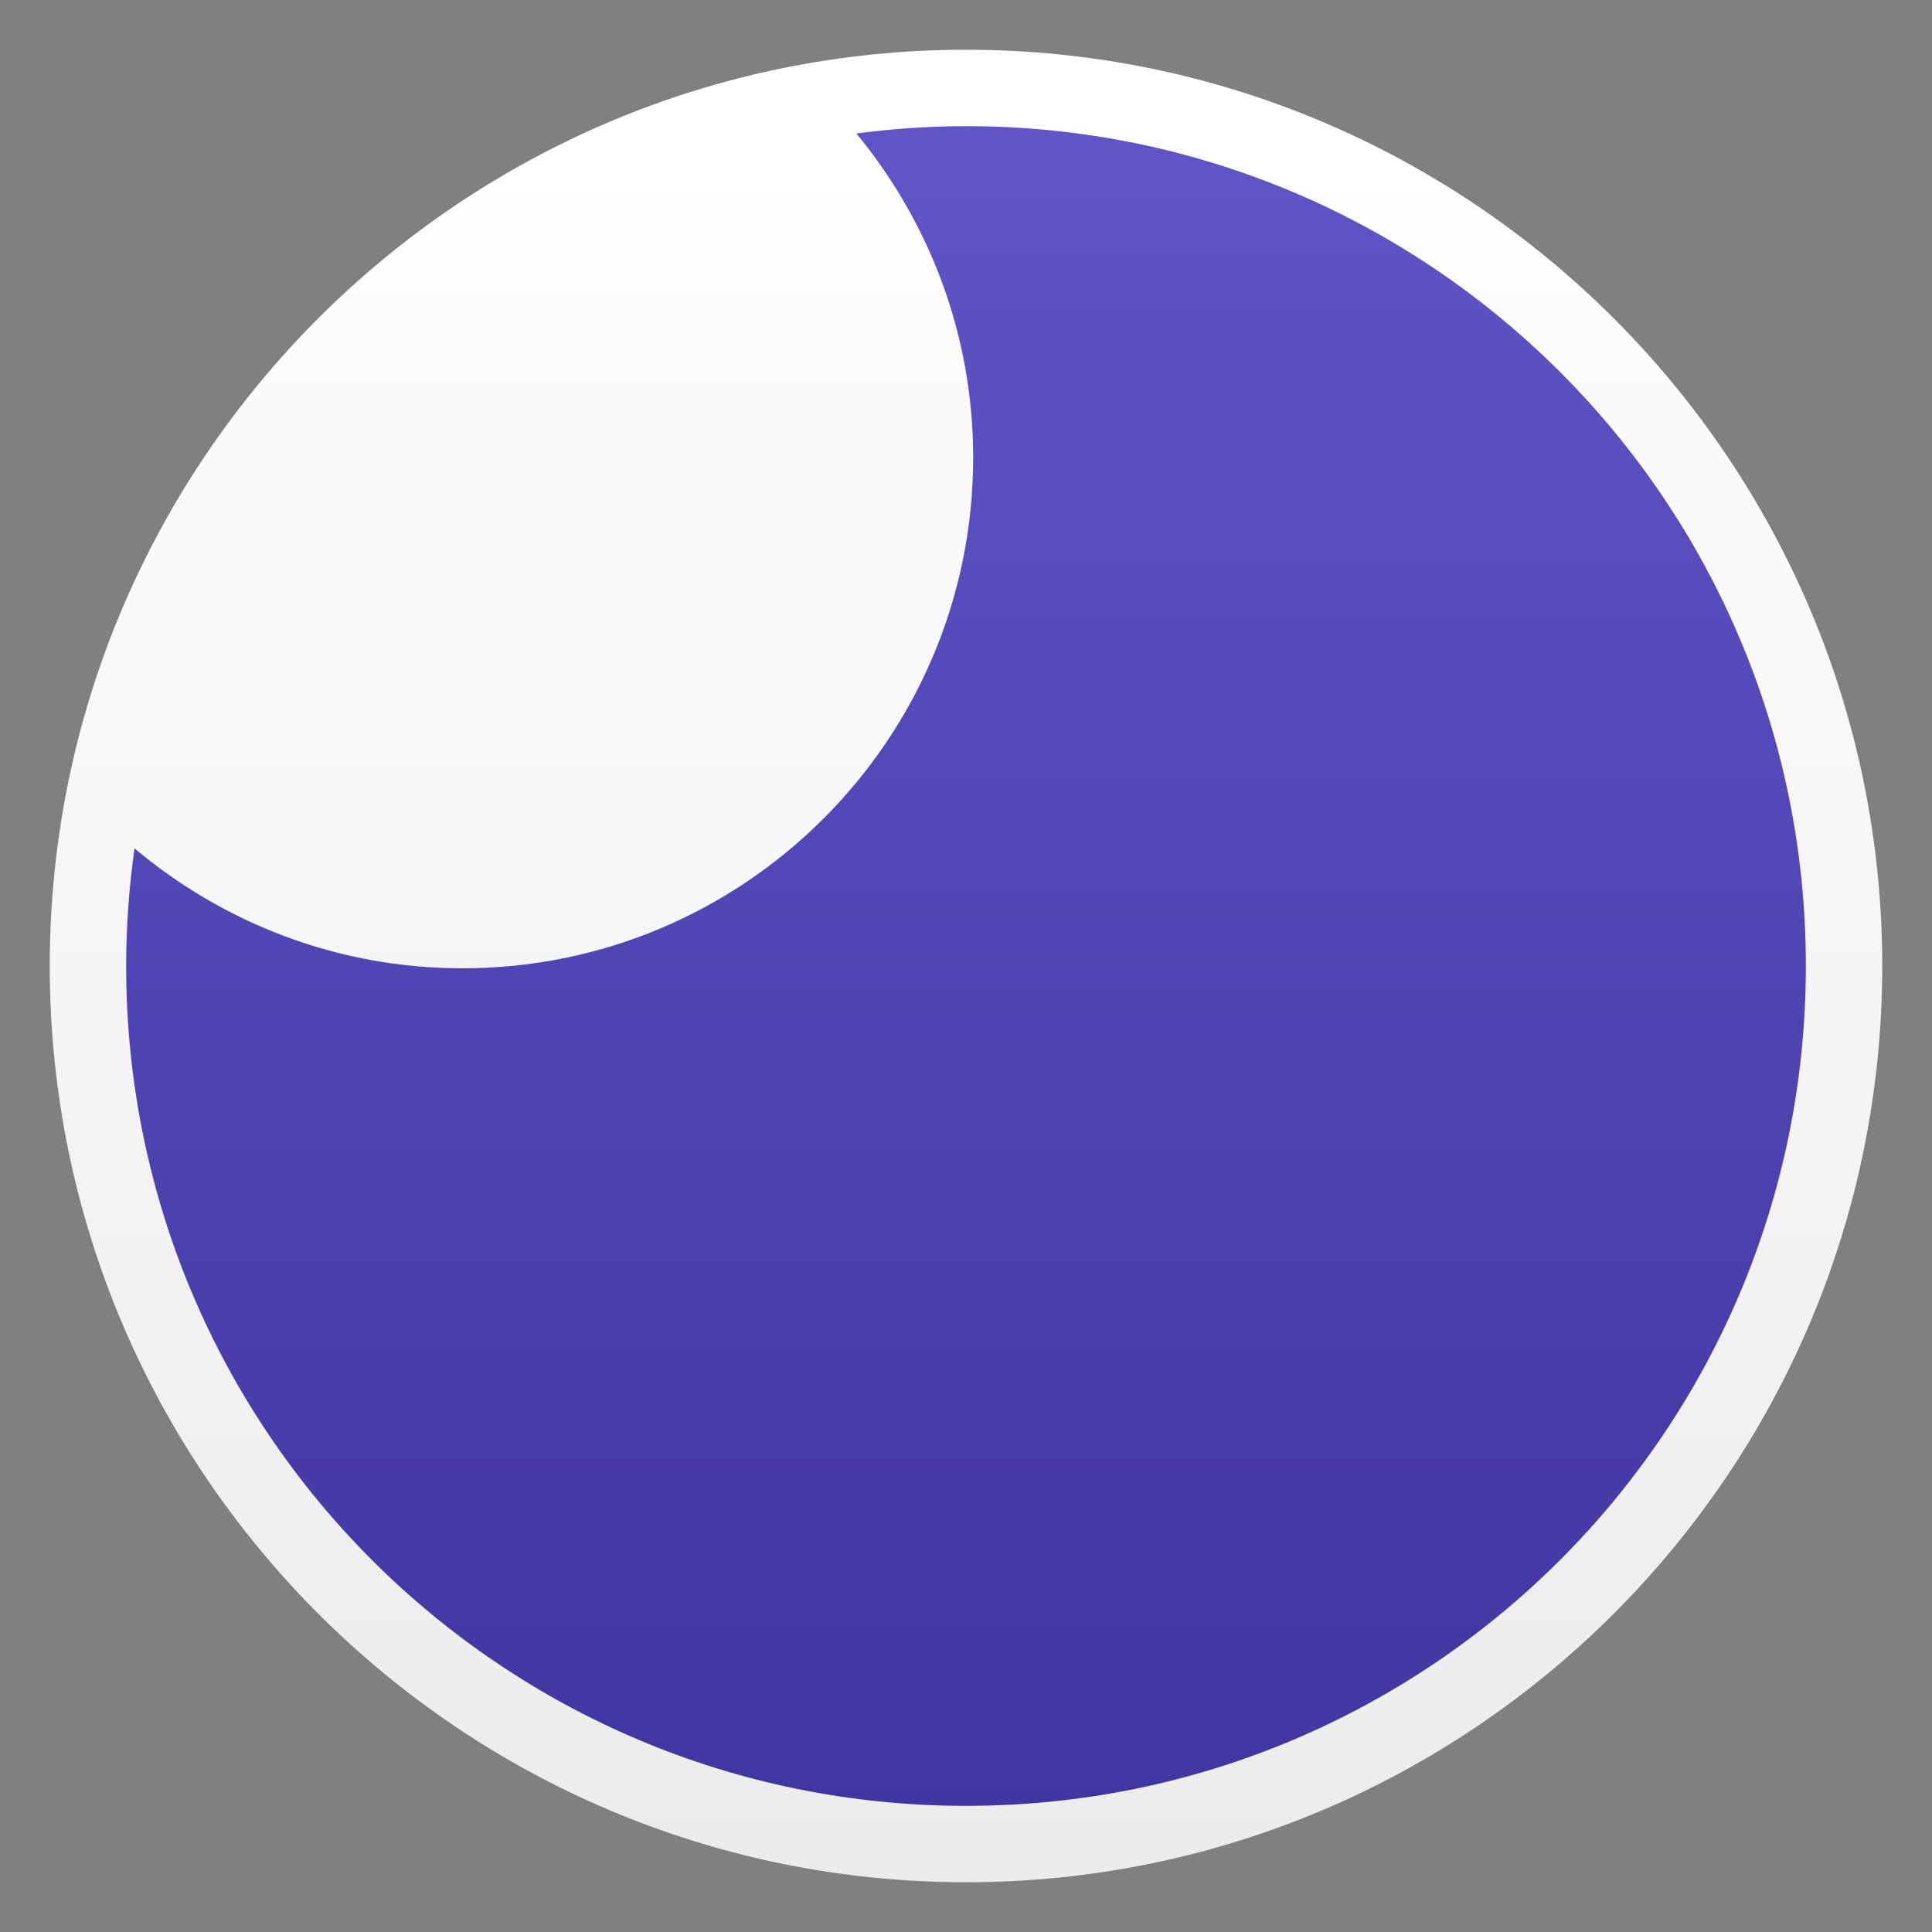 <svg style="clip-rule:evenodd;fill-rule:evenodd;stroke-linejoin:round;stroke-miterlimit:2" version="1.1" viewBox="0 0 48 48" xmlns="http://www.w3.org/2000/svg">
 <rect x="0" y="0" width="48" height="48" fill="#808080" stroke="none"/>
 <circle cx="24" cy="24" r="22.258" style="fill:url(#_Linear1)"/>
 <path d="m24 1.236c-12.561 0-22.764 10.203-22.764 22.764s10.203 22.764 22.764 22.764 22.764-10.203 22.764-22.764-10.203-22.764-22.764-22.764zm0 1.898c11.536 0 20.866 9.33 20.866 20.866s-9.33 20.866-20.866 20.866-20.866-9.33-20.866-20.866c0-0.992 0.074-1.967 0.208-2.922 2.206 1.853 5.043 2.979 8.146 2.979 7.004 0 12.69-5.686 12.69-12.69 0-3.06-1.095-5.859-2.902-8.051 0.892-0.116 1.8-0.182 2.724-0.182z" style="fill-rule:nonzero;fill:url(#_Linear2)"/>
 <defs>
  <linearGradient id="_Linear1" x2="1" gradientTransform="matrix(2.72583e-15,-44.516,44.516,2.72583e-15,206.739,46.258)" gradientUnits="userSpaceOnUse">
   <stop style="stop-color:#4034a0" offset="0"/>
   <stop style="stop-color:#6255c8" offset="1"/>
  </linearGradient>
  <linearGradient id="_Linear2" x2="1" gradientTransform="matrix(.235 -45.156 45.156 .235 23.266 46.315)" gradientUnits="userSpaceOnUse">
   <stop style="stop-color:#ececec" offset="0"/>
   <stop style="stop-color:#fff" offset="1"/>
  </linearGradient>
 </defs>
</svg>
